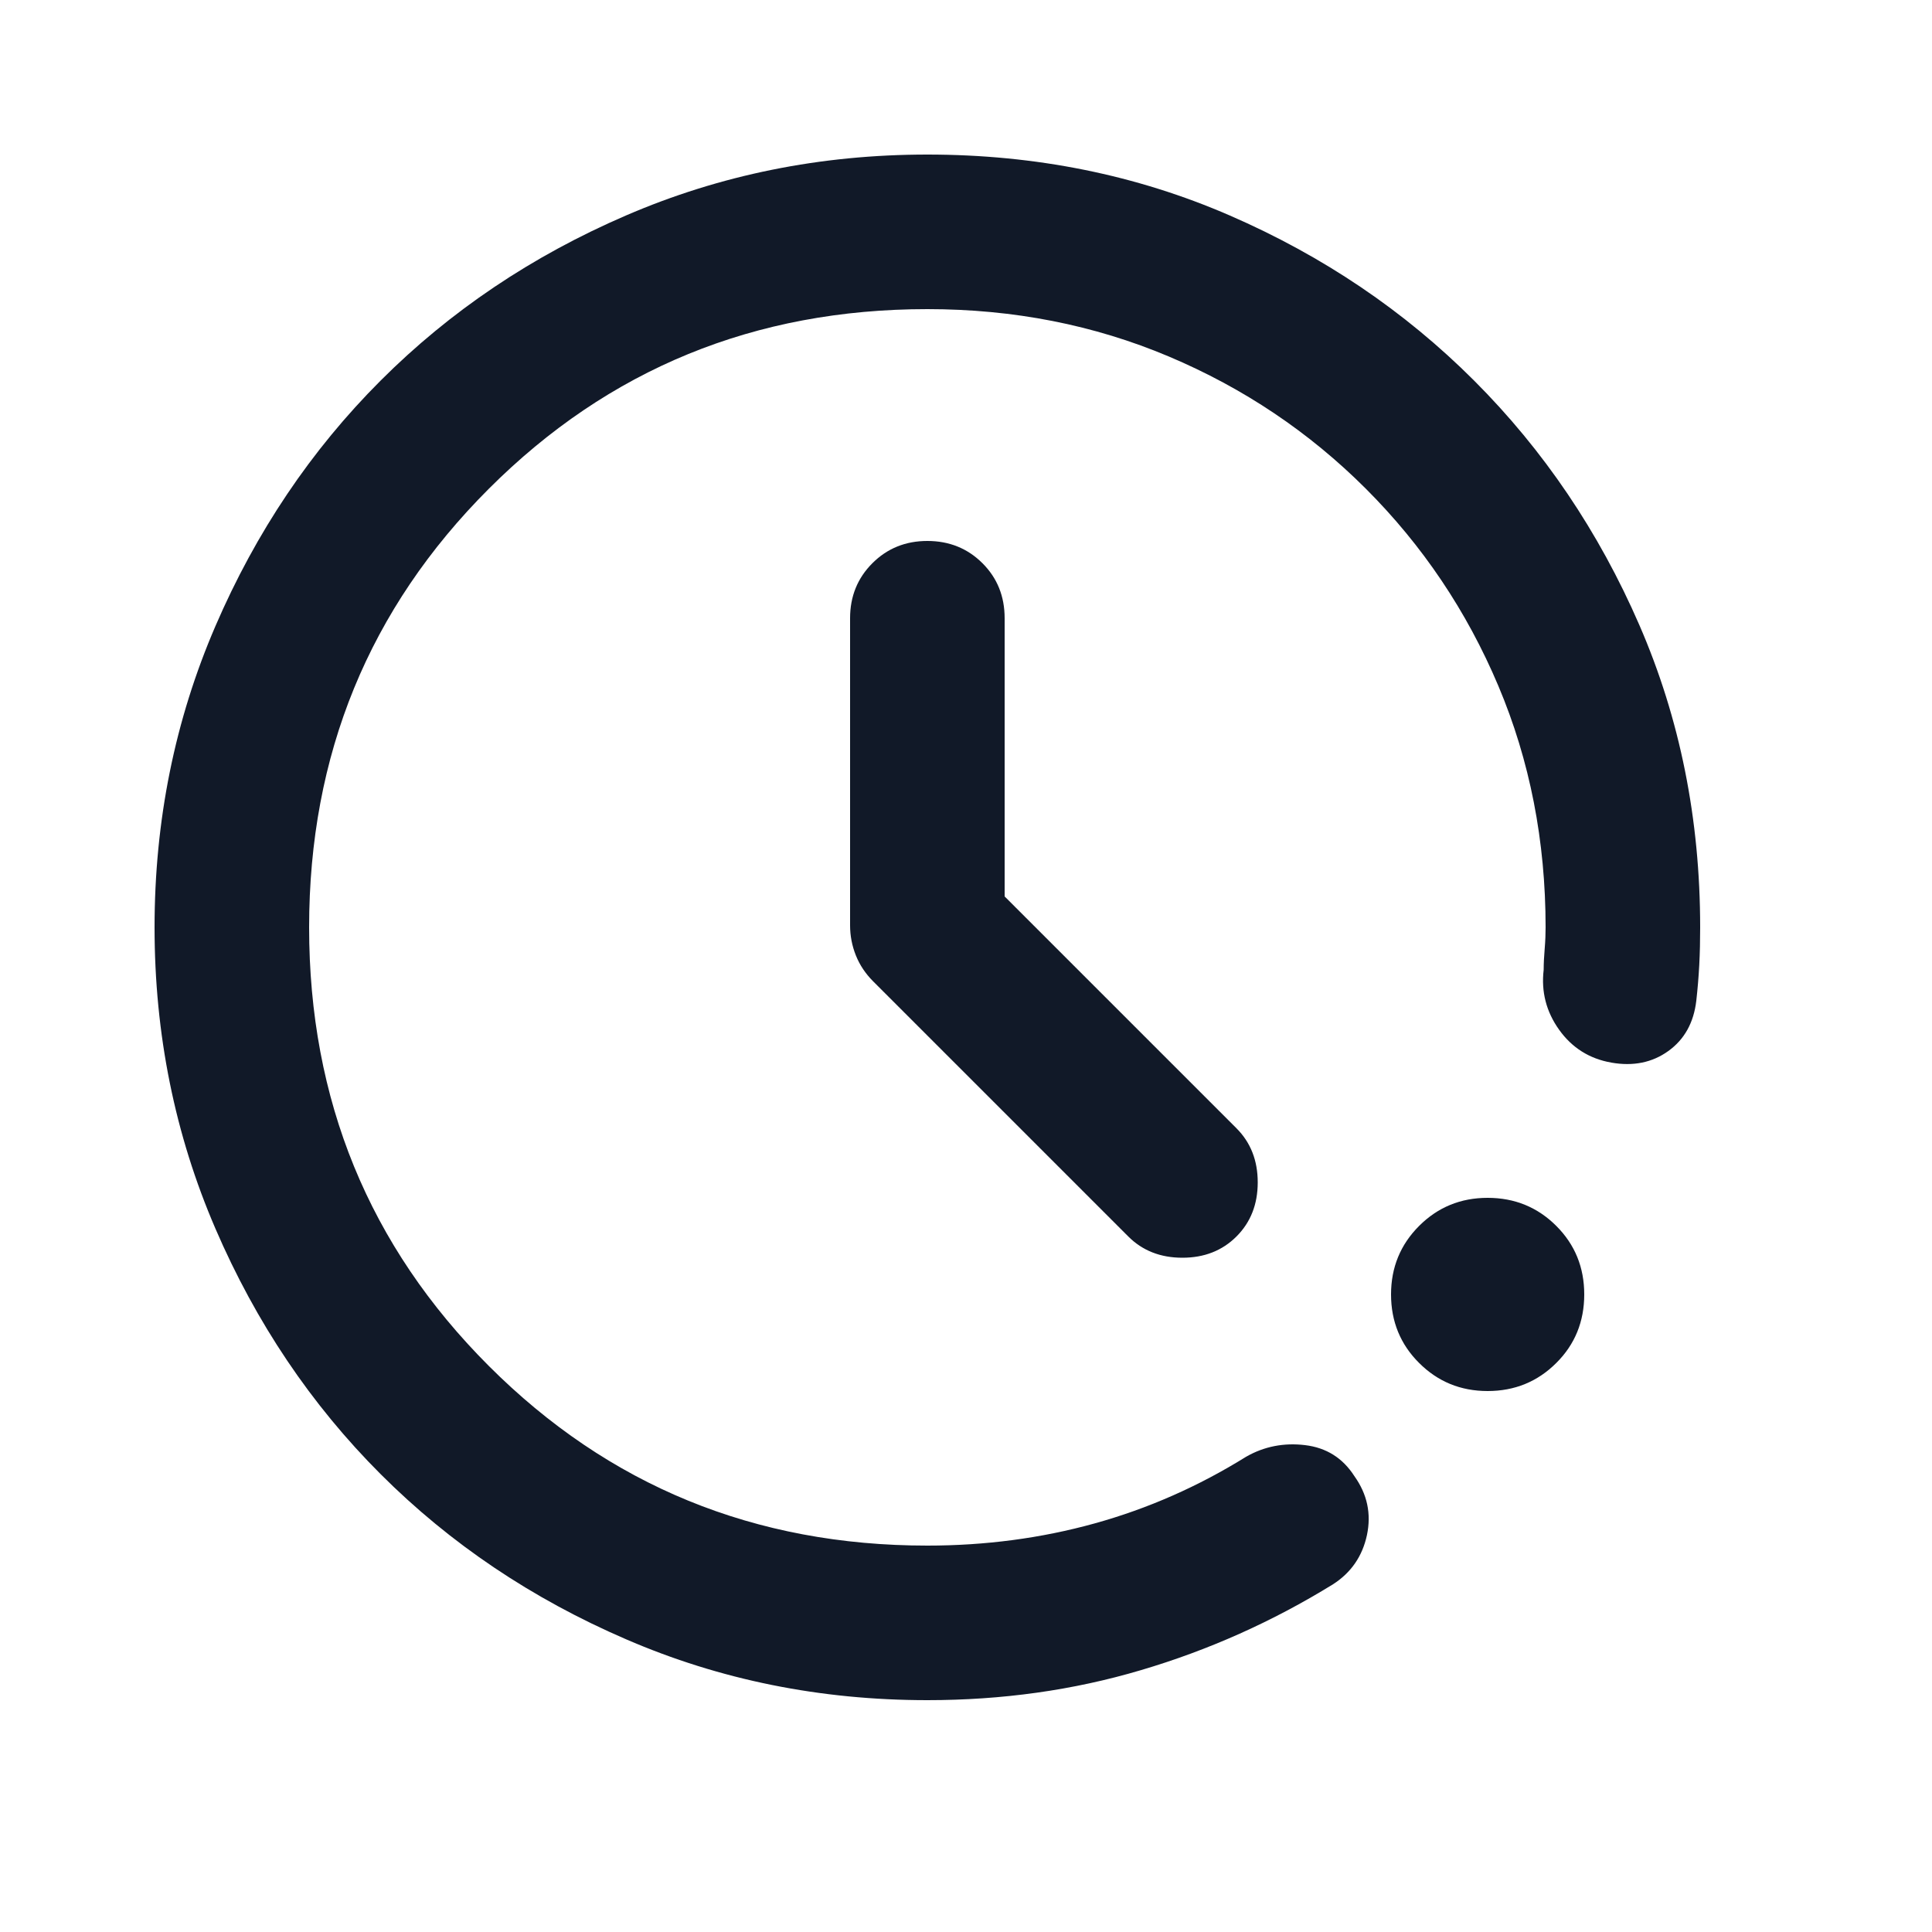 <svg width="15" height="15" viewBox="0 0 15 15" fill="none" xmlns="http://www.w3.org/2000/svg">
<path d="M7.2 13.2C6.37 13.2 5.59 13.043 4.86 12.727C4.13 12.412 3.495 11.985 2.955 11.445C2.415 10.905 1.988 10.27 1.673 9.54C1.358 8.81 1.2 8.03 1.2 7.2C1.2 6.37 1.358 5.59 1.673 4.86C1.988 4.13 2.415 3.495 2.955 2.955C3.495 2.415 4.13 1.988 4.86 1.673C5.59 1.358 6.37 1.2 7.2 1.2C8.04 1.2 8.823 1.358 9.548 1.673C10.273 1.988 10.905 2.415 11.445 2.955C11.985 3.495 12.413 4.128 12.728 4.853C13.043 5.578 13.2 6.36 13.2 7.2C13.2 7.3 13.198 7.398 13.193 7.493C13.188 7.588 13.18 7.68 13.17 7.77C13.15 7.94 13.078 8.07 12.953 8.16C12.828 8.25 12.68 8.28 12.51 8.25C12.34 8.22 12.205 8.135 12.105 7.995C12.005 7.855 11.965 7.7 11.985 7.53C11.985 7.48 11.988 7.425 11.993 7.365C11.998 7.305 12 7.25 12 7.2C12 6.53 11.878 5.905 11.633 5.325C11.388 4.745 11.045 4.235 10.605 3.795C10.165 3.355 9.655 3.013 9.075 2.768C8.495 2.523 7.87 2.4 7.2 2.4C5.86 2.4 4.725 2.865 3.795 3.795C2.865 4.725 2.4 5.86 2.4 7.2C2.4 8.54 2.865 9.675 3.795 10.605C4.725 11.535 5.86 12 7.2 12C7.65 12 8.083 11.943 8.498 11.828C8.913 11.713 9.305 11.54 9.675 11.31C9.815 11.23 9.968 11.2 10.133 11.22C10.298 11.24 10.425 11.32 10.515 11.46C10.615 11.6 10.648 11.752 10.613 11.918C10.578 12.082 10.49 12.21 10.35 12.3C9.88 12.59 9.383 12.812 8.858 12.967C8.333 13.123 7.78 13.2 7.2 13.2ZM11.55 10.8C11.34 10.8 11.163 10.727 11.018 10.582C10.873 10.438 10.8 10.26 10.8 10.05C10.8 9.84 10.873 9.663 11.018 9.518C11.163 9.373 11.34 9.3 11.55 9.3C11.76 9.3 11.938 9.373 12.083 9.518C12.228 9.663 12.3 9.84 12.3 10.05C12.3 10.26 12.228 10.438 12.083 10.582C11.938 10.727 11.76 10.8 11.55 10.8ZM7.8 6.96L9.6 8.76C9.71 8.87 9.765 9.01 9.765 9.18C9.765 9.35 9.71 9.49 9.6 9.6C9.49 9.71 9.35 9.765 9.18 9.765C9.01 9.765 8.87 9.71 8.76 9.6L6.78 7.62C6.72 7.56 6.675 7.493 6.645 7.418C6.615 7.343 6.6 7.265 6.6 7.185V4.8C6.6 4.63 6.658 4.488 6.773 4.373C6.888 4.258 7.03 4.2 7.2 4.2C7.37 4.2 7.513 4.258 7.628 4.373C7.743 4.488 7.8 4.63 7.8 4.8V6.96Z" fill="#111928"/>
</svg>
